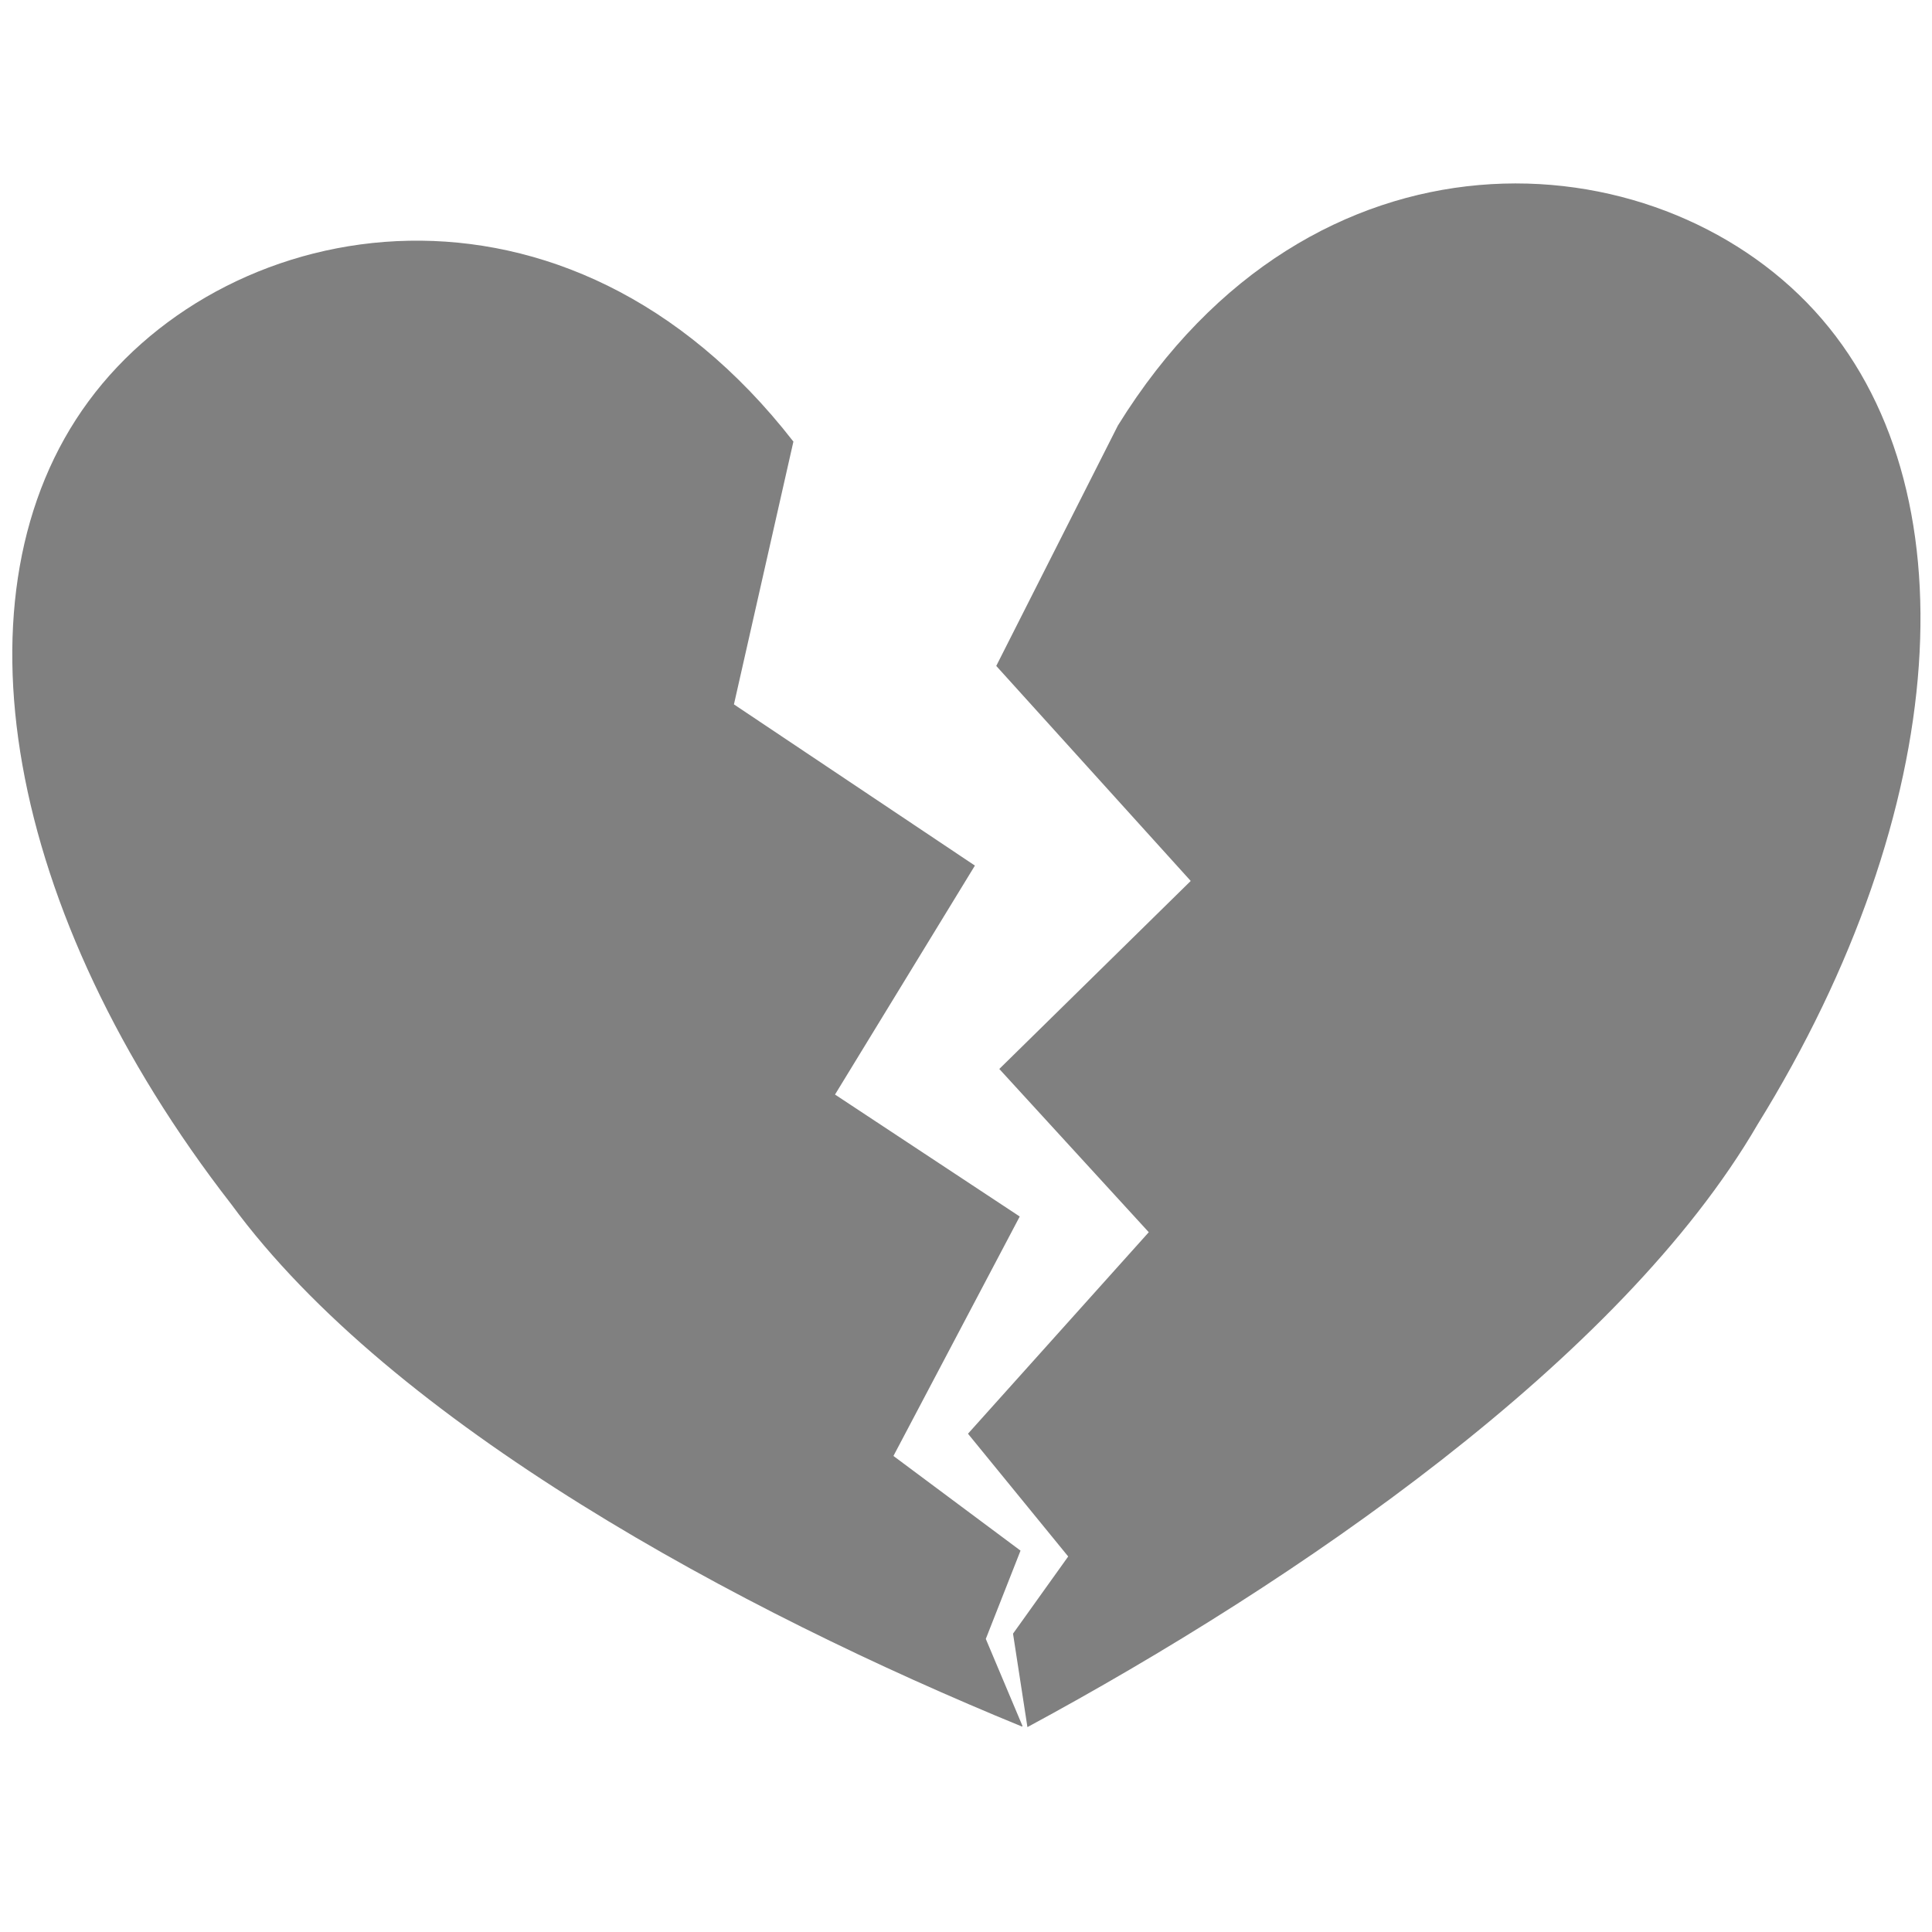 <?xml version="1.0" encoding="UTF-8" standalone="no"?>
<!DOCTYPE svg PUBLIC "-//W3C//DTD SVG 1.1//EN" "http://www.w3.org/Graphics/SVG/1.1/DTD/svg11.dtd">
<svg width="100%" height="100%" viewBox="0 0 1182 1182" version="1.1" xmlns="http://www.w3.org/2000/svg" xmlns:xlink="http://www.w3.org/1999/xlink" xml:space="preserve" xmlns:serif="http://www.serif.com/" fill="#808080" style="fill-rule:evenodd;clip-rule:evenodd;stroke-linejoin:round;stroke-miterlimit:2;">
    <g transform="matrix(0.843,0.059,-0.059,0.843,200.033,26.357)">
        <path d="M590.551,236.22C714.878,0 963.53,0 1087.86,118.11C1212.19,236.22 1212.19,472.441 1087.86,708.661C1000.9,885.684 777.402,1062.7 591.002,1180.81L575.877,1114.04L611.825,1055.52L533.242,971.925L653.624,817.267L537.422,706.916L666.164,561.454L514.85,415.992L590.551,236.22Z"/>
    </g>
    <g transform="matrix(0.832,-0.148,0.148,0.832,-40.896,161.034)">
        <path d="M591.002,1180.81C590.852,1180.91 590.701,1181.01 590.551,1181.1C404.061,1062.99 180.274,885.827 93.245,708.661C-31.082,472.441 -31.082,236.22 93.245,118.11C217.572,0 466.225,0 590.551,236.22L514.85,415.992L666.164,561.454L537.422,706.916L653.624,817.267L533.242,971.925L611.825,1055.52L575.877,1114.04L591.002,1180.81Z"/>
    </g>
</svg>
